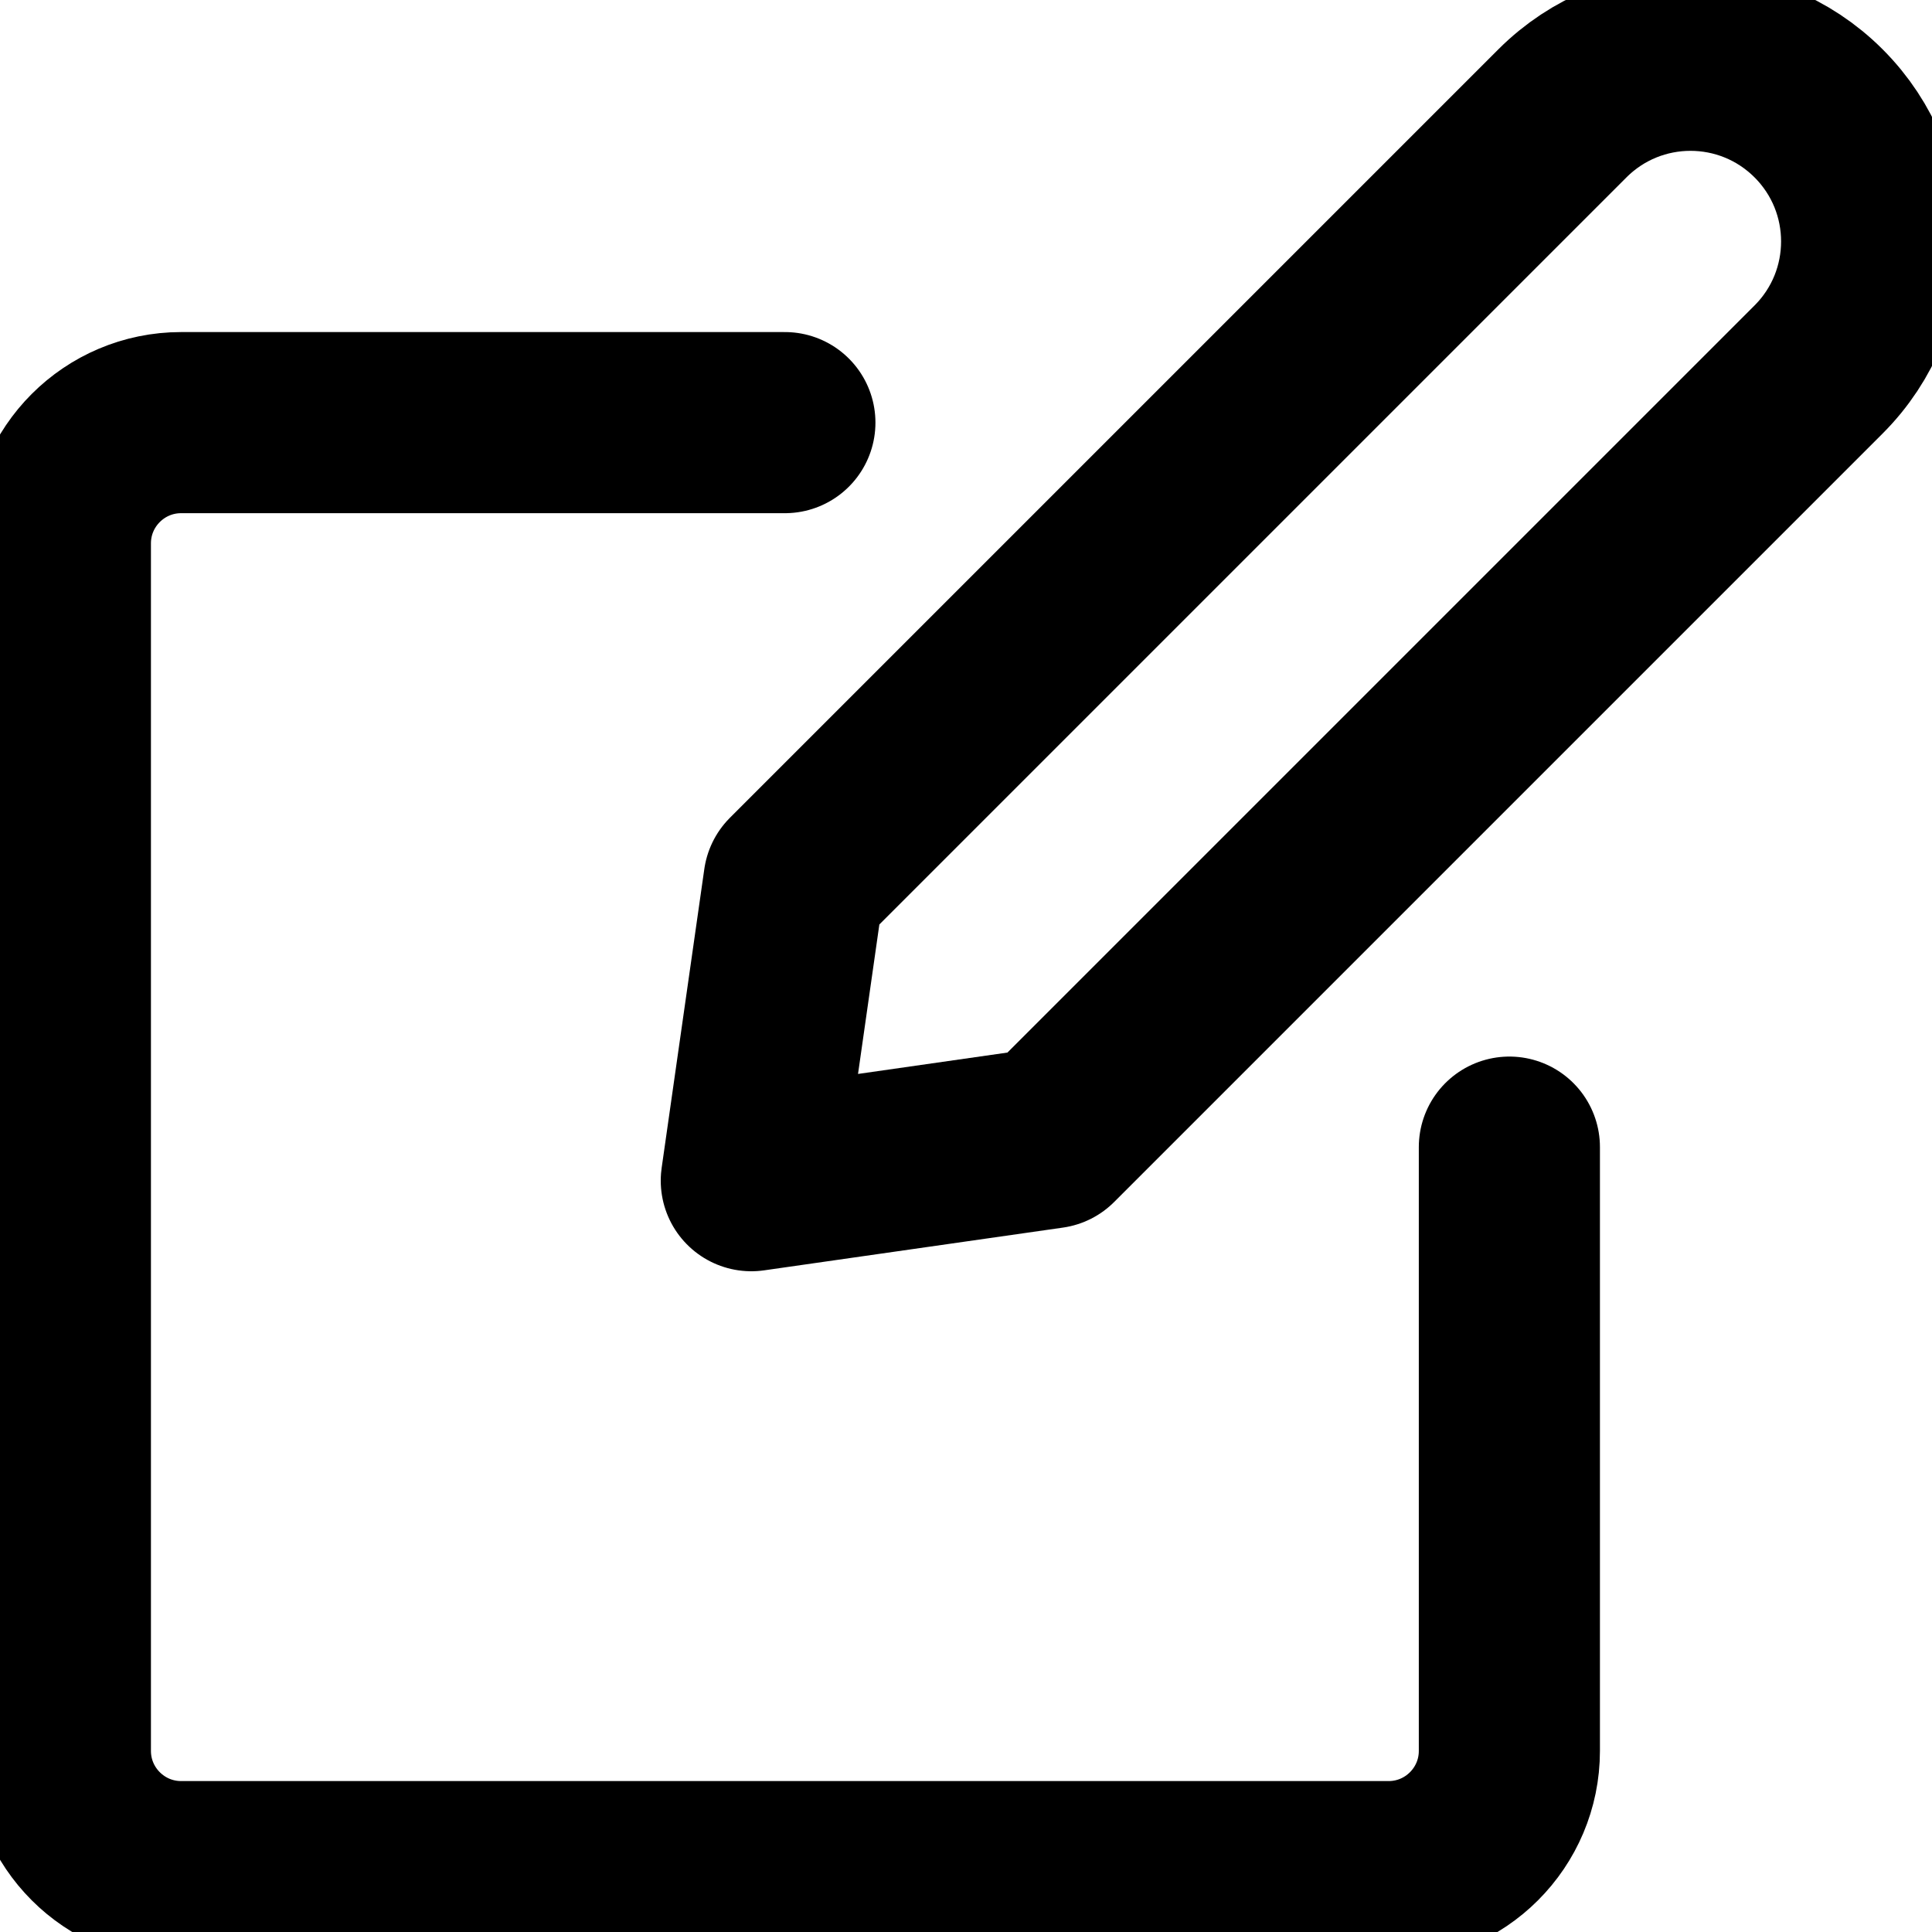 <svg xmlns="http://www.w3.org/2000/svg" viewBox="0 0 24 24">
  <path fill="none" fill-rule="evenodd" clip-rule="evenodd" d="M13.045 14.136L9.333 14.667L9.863 10.954L19.409 1.408C20.288 0.529 21.712 0.529 22.591 1.408C23.47 2.287 23.47 3.711 22.591 4.59L13.045 14.136Z" stroke="black" stroke-width="2.25" stroke-linecap="round" stroke-linejoin="round"/>
  <path fill="none" d="M18.75 14.25V21.75C18.75 22.578 18.078 23.25 17.25 23.25H2.25C1.422 23.25 0.75 22.578 0.75 21.75V6.75C0.75 5.922 1.422 5.25 2.25 5.25H9.75" stroke="black" stroke-width="2.25" stroke-linecap="round" stroke-linejoin="round"/>
</svg>
